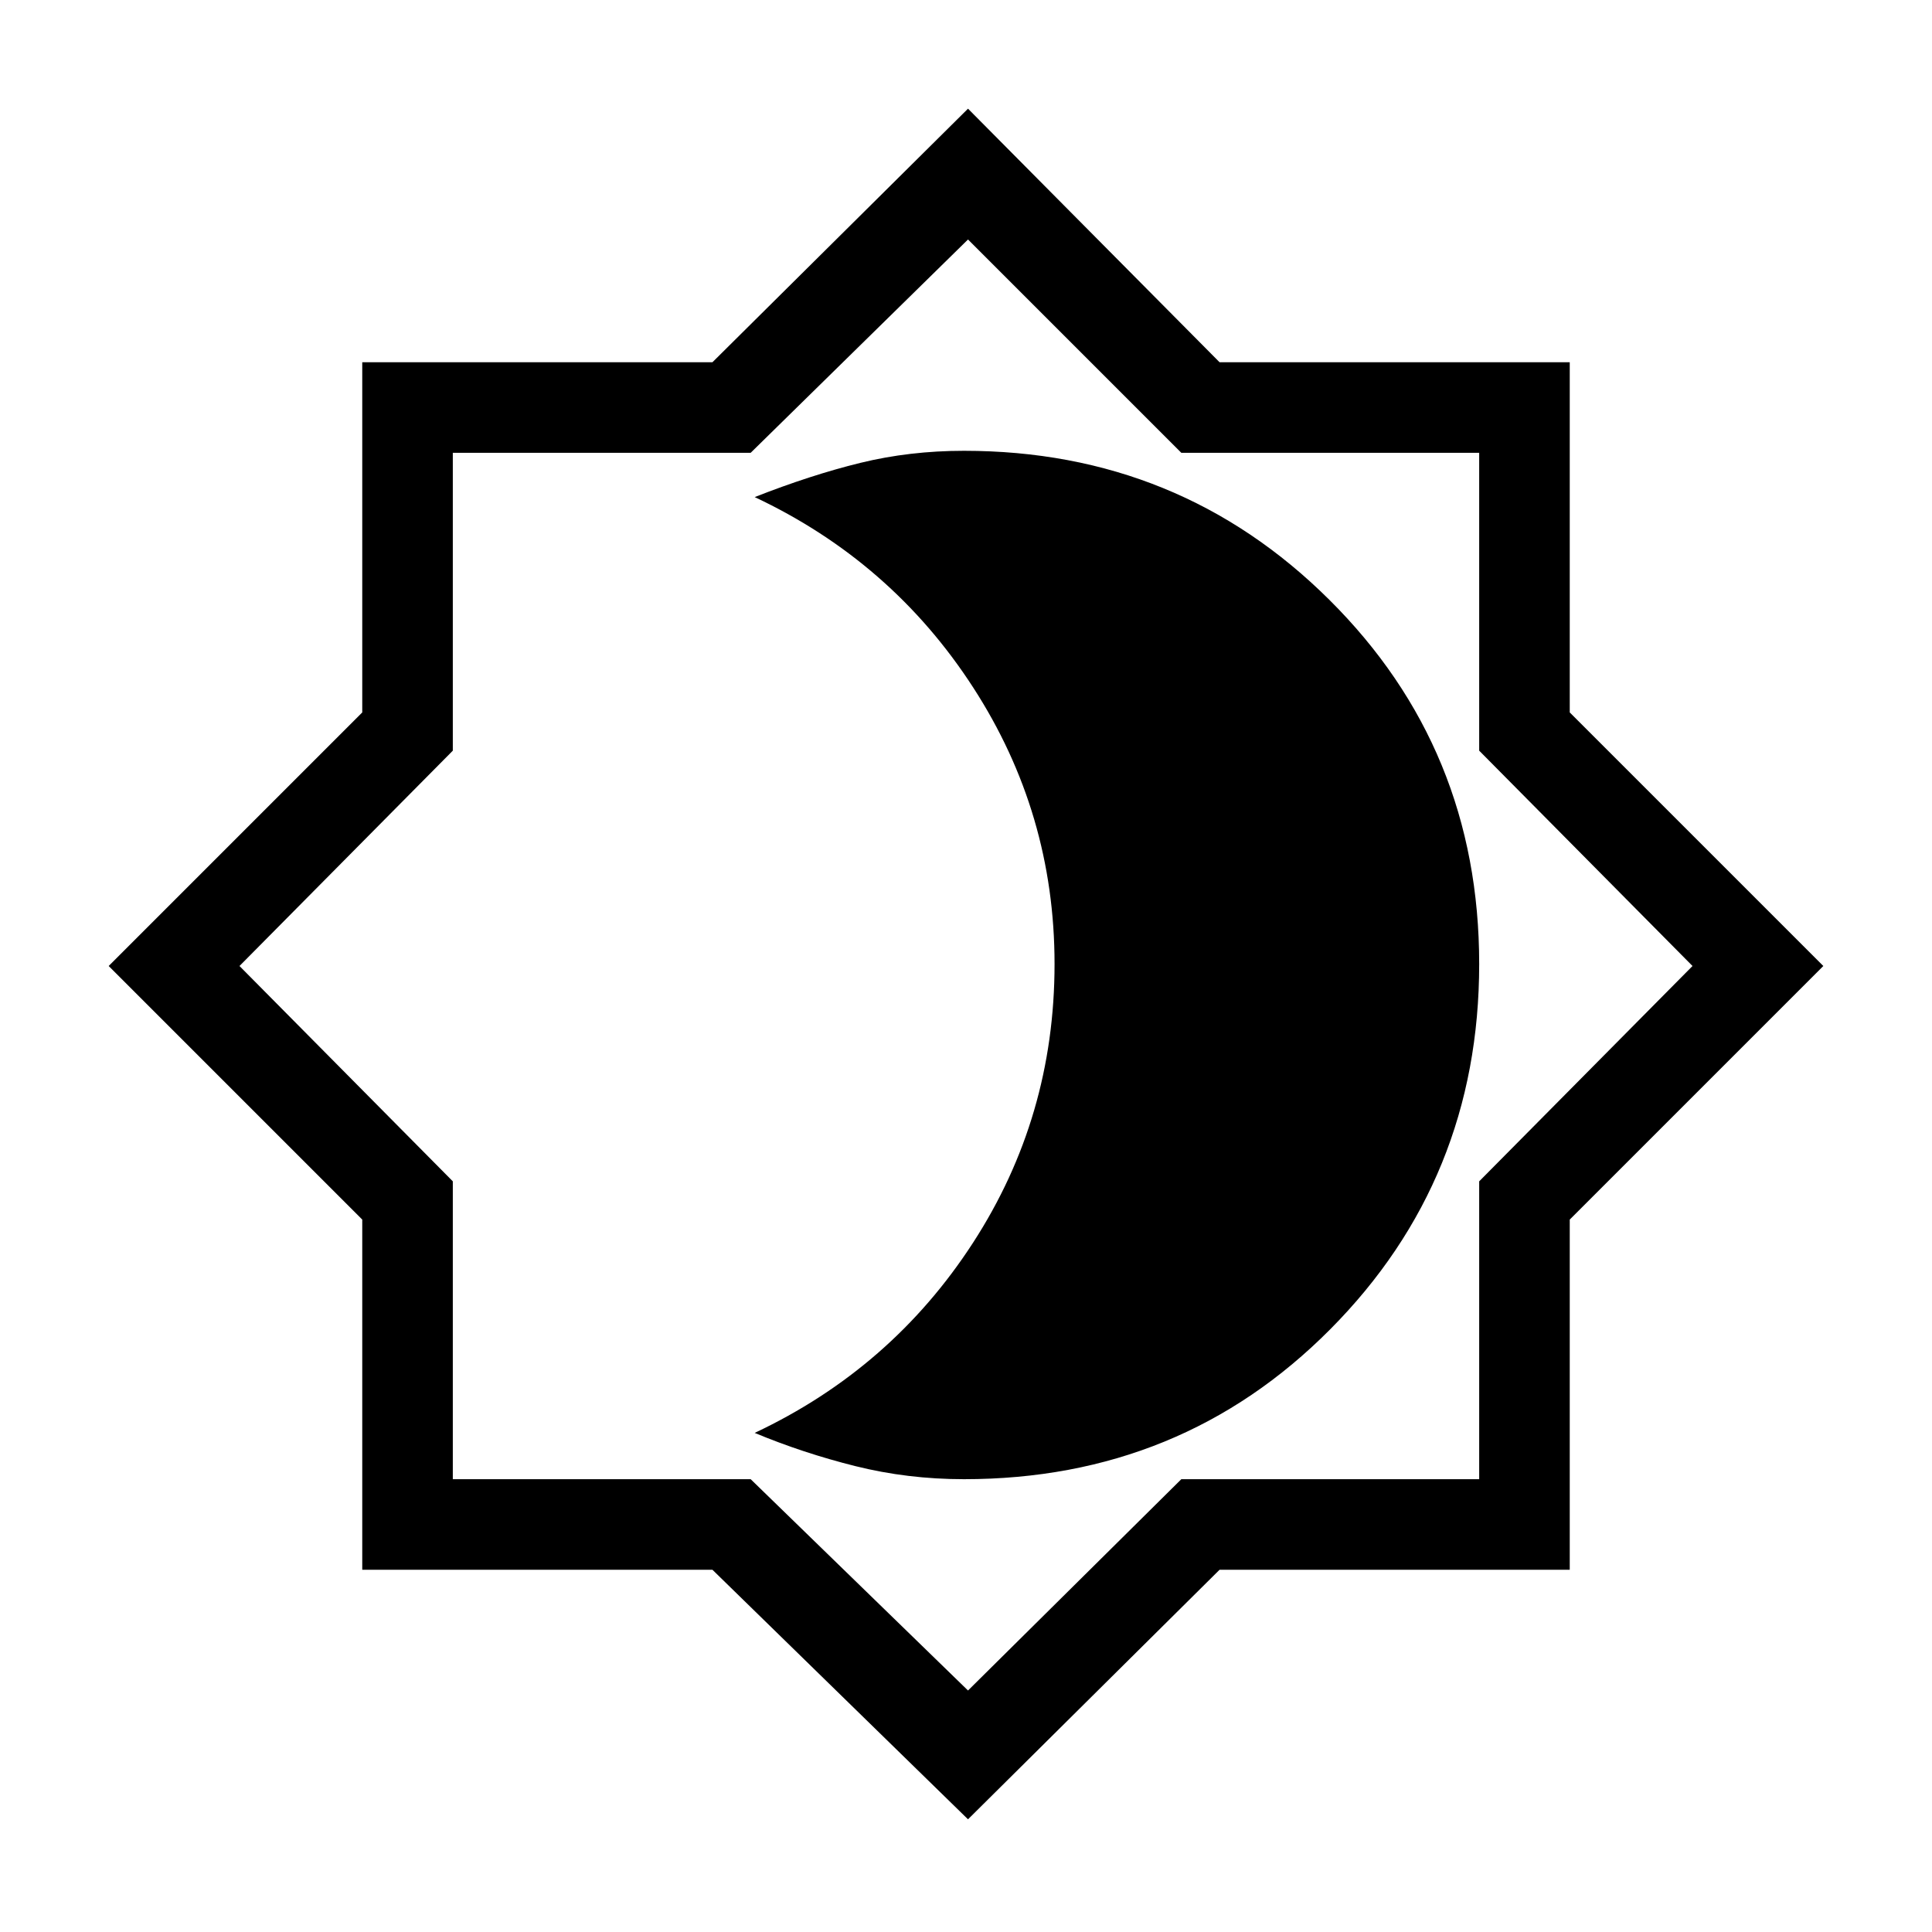<svg xmlns="http://www.w3.org/2000/svg" height="48" width="48"><path d="M24.05 45.2 17.7 39H9V30.3L2.7 24L9 17.7V9H17.7L24.05 2.7L30.3 9H39V17.7L45.3 24L39 30.3V39H30.3ZM24 23.95ZM24.05 42 29.35 36.75H36.75V29.35L42.05 24L36.75 18.65V11.25H29.35L24.05 5.95L18.65 11.25H11.25V18.65L5.95 24L11.25 29.35V36.75H18.65ZM23.95 36.75Q29.35 36.75 33.05 33.025Q36.75 29.3 36.75 23.95Q36.75 18.6 33.025 14.9Q29.3 11.2 23.95 11.2Q22.6 11.2 21.375 11.5Q20.15 11.8 18.75 12.35Q22.15 13.95 24.175 17.075Q26.2 20.2 26.2 23.95Q26.2 27.75 24.175 30.875Q22.15 34 18.75 35.6Q19.95 36.1 21.25 36.425Q22.55 36.75 23.95 36.75Z"/></svg>